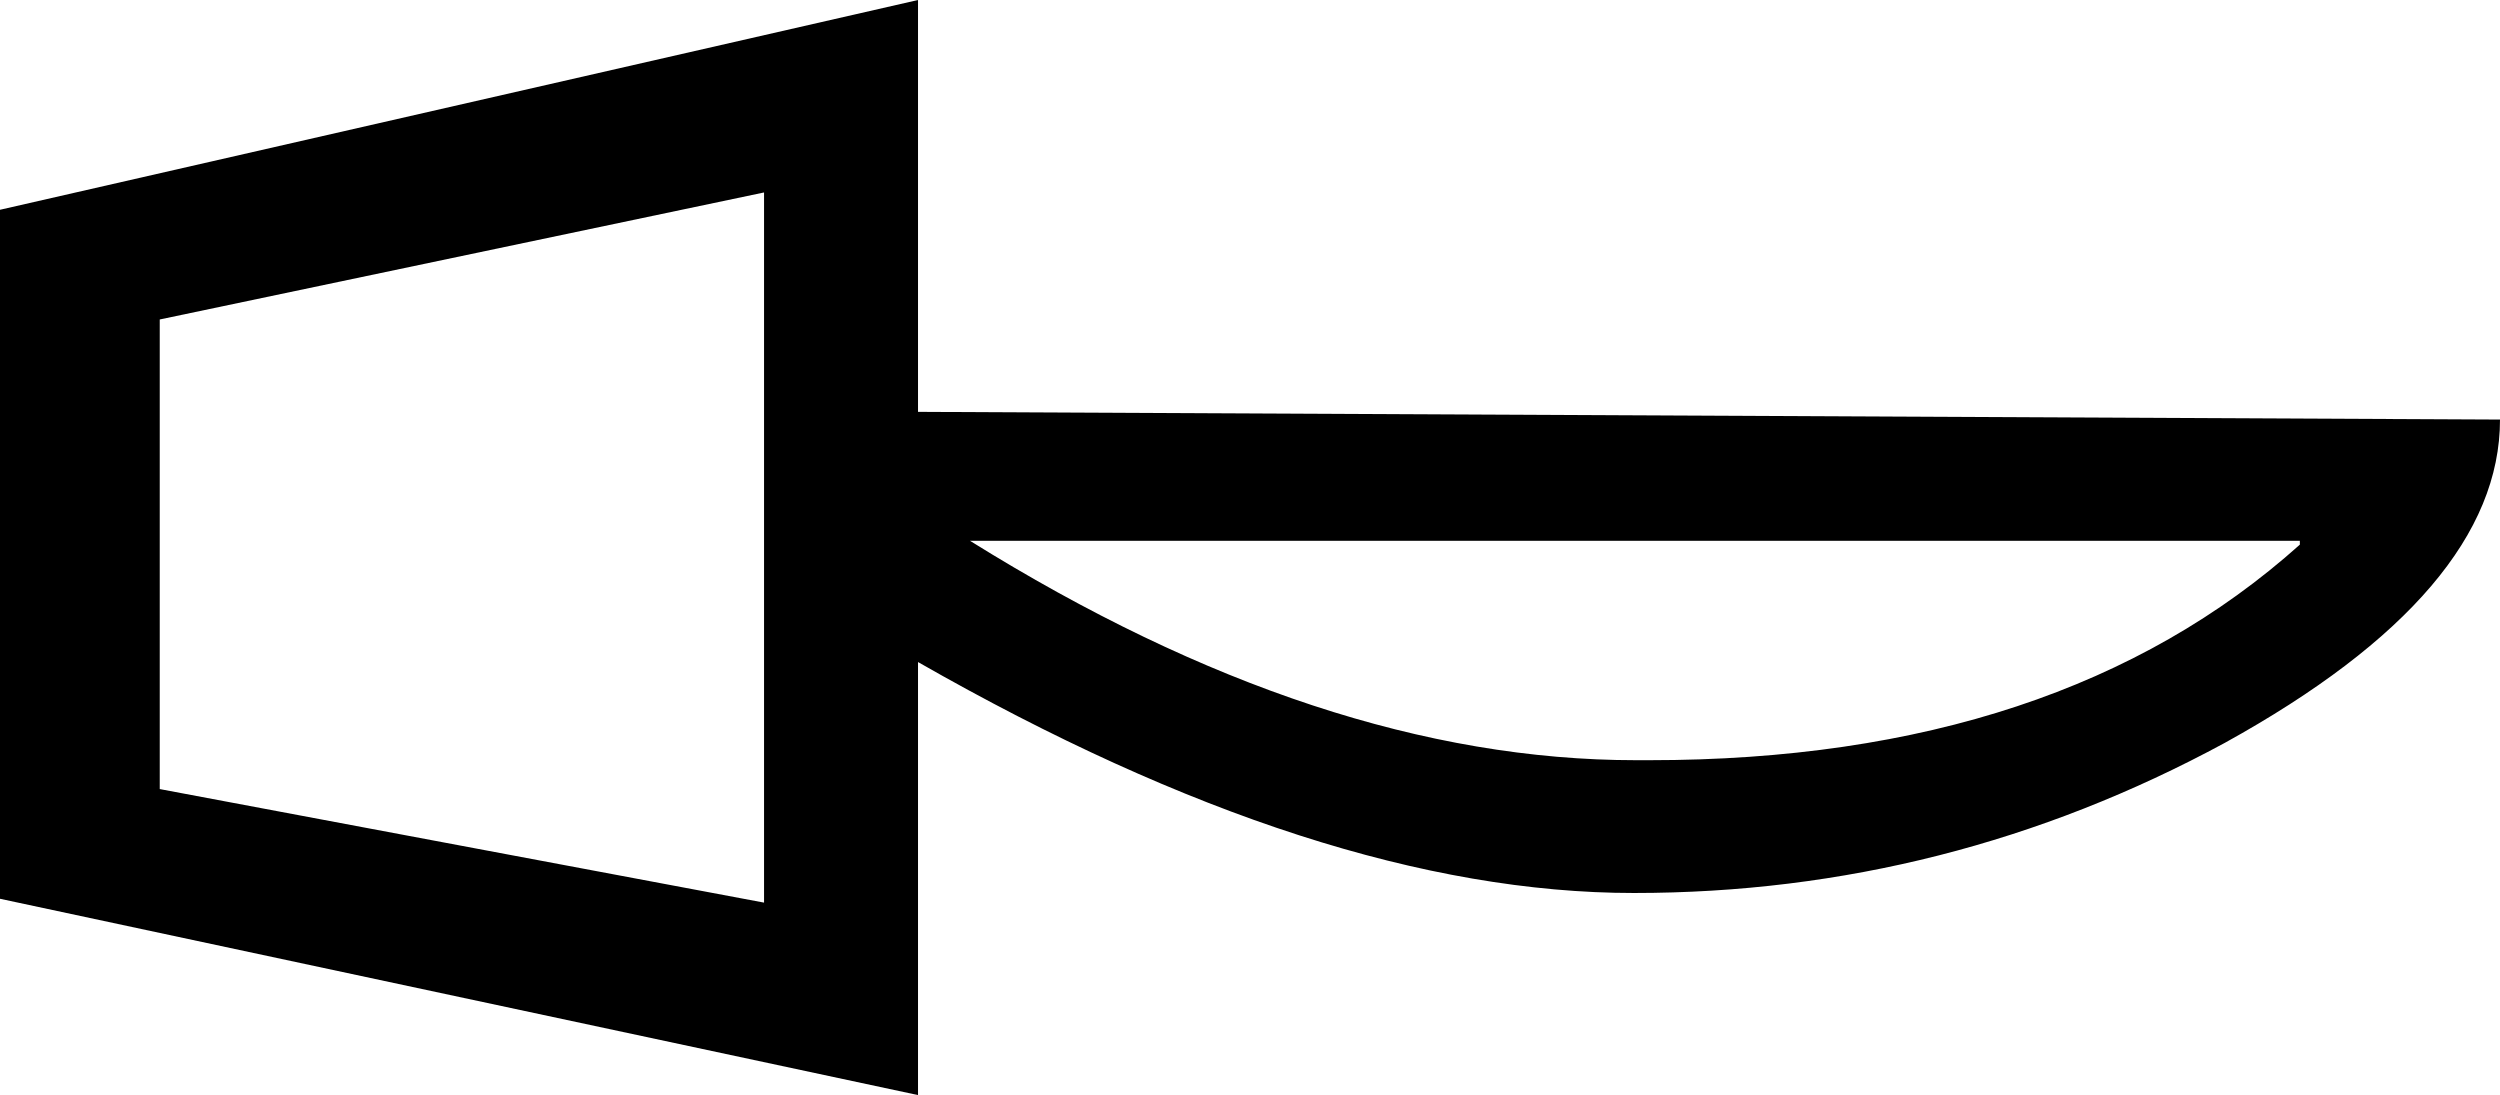 <?xml version='1.0' encoding ='UTF-8' standalone='no'?>
<svg width='12.99' height='5.69' xmlns='http://www.w3.org/2000/svg' xmlns:xlink='http://www.w3.org/1999/xlink'  version='1.1' >
<path style='fill:black; stroke:none' d=' M 11.95 2.81  L 11.95 2.83  Q 10.7 3.95 8.57 3.95  Q 8.54 3.95 8.5 3.95  Q 6.87 3.95 5.04 2.81  Z  M 3.97 1  L 3.97 4.69  L 0.83 4.1  L 0.83 1.66  L 3.97 1  Z  M 4.77 0  L 0 1.09  L 0 4.67  L 4.77 5.69  L 4.77 3.44  Q 6.87 4.64 8.49 4.64  Q 10.12 4.64 11.56 3.86  Q 12.99 3.07 12.99 2.18  L 4.77 2.14  L 4.77 0  Z '/></svg>
